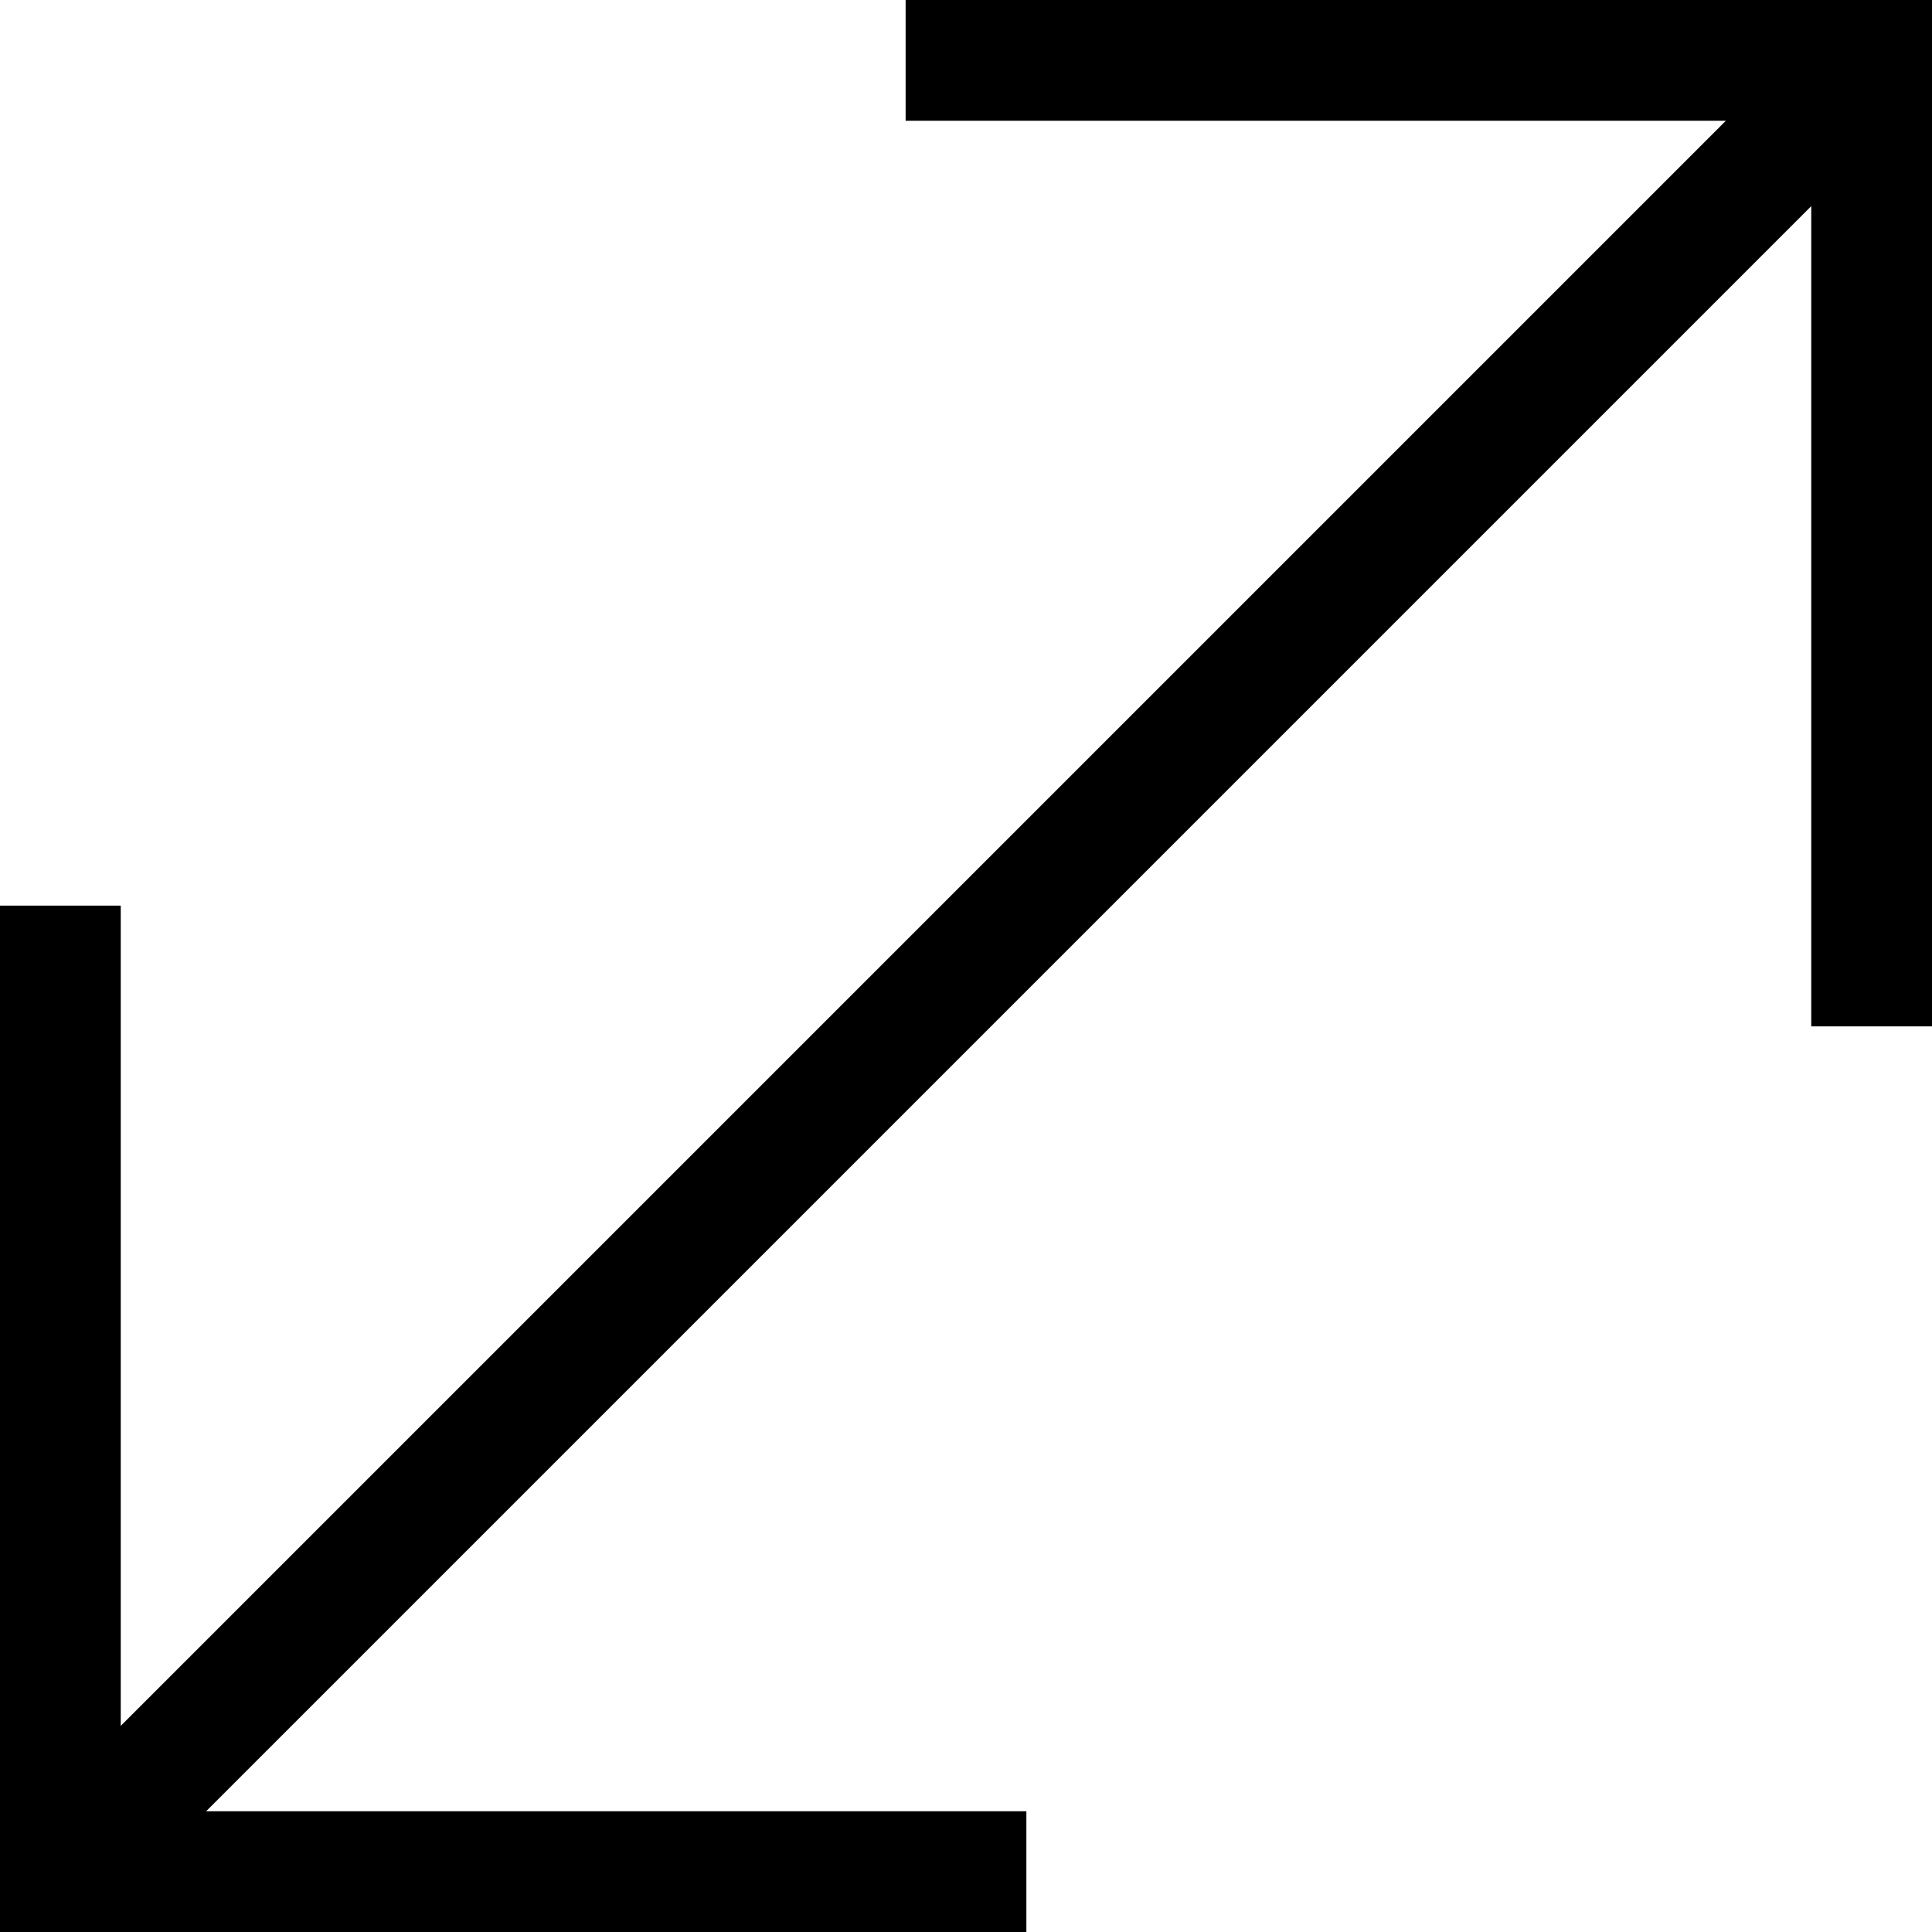 <?xml version="1.0" encoding="utf-8"?>
<!-- Generator: Adobe Illustrator 19.1.0, SVG Export Plug-In . SVG Version: 6.00 Build 0)  -->
<svg version="1.1" id="Layer_1" xmlns="http://www.w3.org/2000/svg" xmlns:xlink="http://www.w3.org/1999/xlink" x="0px" y="0px"
	 viewBox="0 0 16 16" style="enable-background:new 0 0 16 16;" xml:space="preserve">
<style type="text/css">
	.st0{fill:none;stroke:#000000;stroke-miterlimit:10;}
</style>
<line class="st0" x1="0" y1="16" x2="16" y2="0"/>
<path class="st0" d="M8,8"/>
<polyline class="st0" points="15.5,8.5 15.5,0.5 7.5,0.5 "/>
<path class="st0" d="M8,8"/>
<polyline class="st0" points="0.5,7.5 0.5,15.5 8.5,15.5 "/>
</svg>
